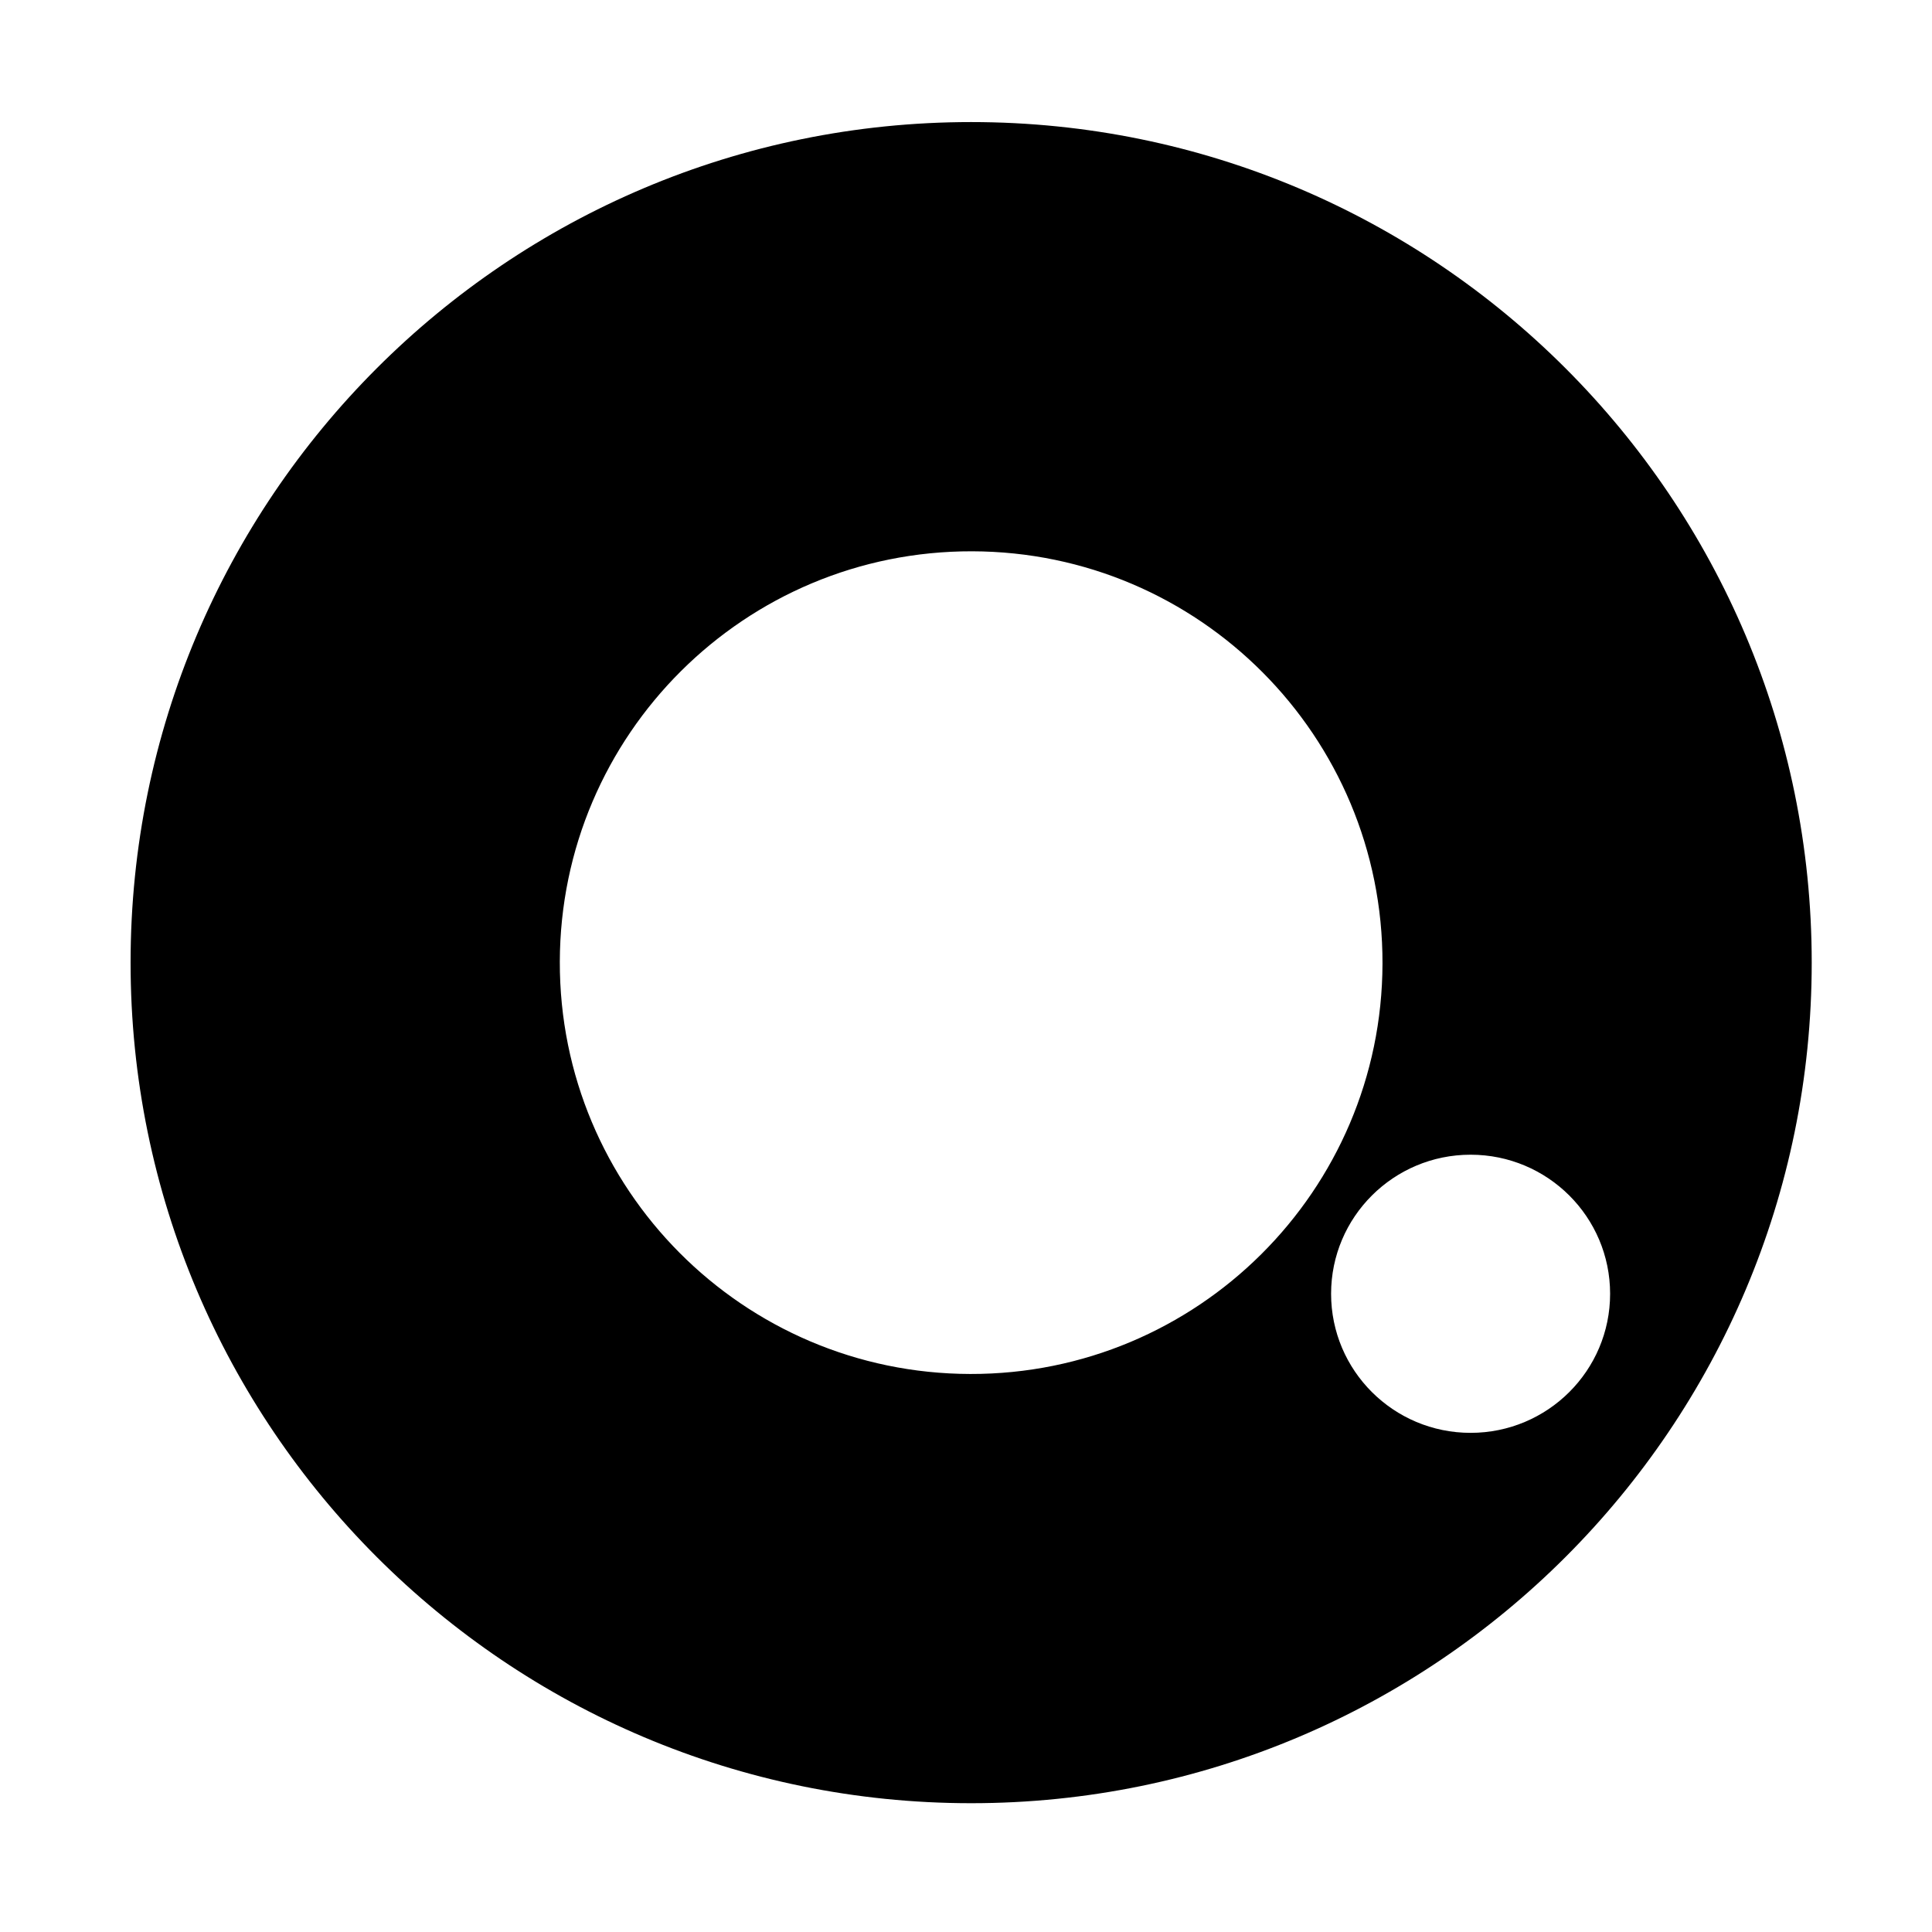 <?xml version="1.0" encoding="UTF-8" standalone="no"?>
<!-- Created with Inkscape (http://www.inkscape.org/) -->

<svg
   version="1.1"
   id="svg2"
   width="1440"
   height="1440"
   viewBox="0 0 1440 1440"
   sodipodi:docname="orb_logo_black.ai"
   xmlns:inkscape="http://www.inkscape.org/namespaces/inkscape"
   xmlns:sodipodi="http://sodipodi.sourceforge.net/DTD/sodipodi-0.dtd"
   xmlns="http://www.w3.org/2000/svg"
   xmlns:svg="http://www.w3.org/2000/svg">
  <defs
     id="defs6">
    <clipPath
       clipPathUnits="userSpaceOnUse"
       id="clipPath16">
      <path
         d="M 0,1080 H 1080 V 0 H 0 Z"
         id="path14" />
    </clipPath>
  </defs>
  <sodipodi:namedview
     id="namedview4"
     pagecolor="#ffffff"
     bordercolor="#000000"
     borderopacity="0.25"
     inkscape:showpageshadow="2"
     inkscape:pageopacity="0.0"
     inkscape:pagecheckerboard="0"
     inkscape:deskcolor="#d1d1d1" />
  <g
     id="g8"
     inkscape:groupmode="layer"
     inkscape:label="orb_logo_black"
     transform="matrix(1.333,0,0,-1.333,0,1440)">
    <g
       id="g10">
      <g
         id="g12"
         clip-path="url(#clipPath16)">
        <g
           id="g18"
           transform="translate(822.279,279.096)">
          <path
             d="m 0,0 c -43.082,0 -78.006,34.815 -78.006,77.761 0,42.947 34.924,77.762 78.006,77.762 43.082,0 78.006,-34.815 78.006,-77.762 C 78.006,34.815 43.082,0 0,0 m -279.798,32.919 c -127.025,0.284 -229.76,103.489 -229.465,230.514 0.295,127.025 103.509,229.769 230.534,229.485 127.025,-0.284 229.76,-103.489 229.465,-230.514 C -49.559,135.379 -152.773,32.635 -279.798,32.919 m 0.534,700 c -259.573,0 -470,-210.426 -470,-470 0,-259.574 210.427,-470 470,-470 259.574,0 470,210.426 470,470 0,259.574 -210.426,470 -470,470"
             style="fill:#000000;fill-opacity:1;fill-rule:nonzero;stroke:none"
             id="path20" />
        </g>
      </g>
    </g>
  </g>
</svg>
